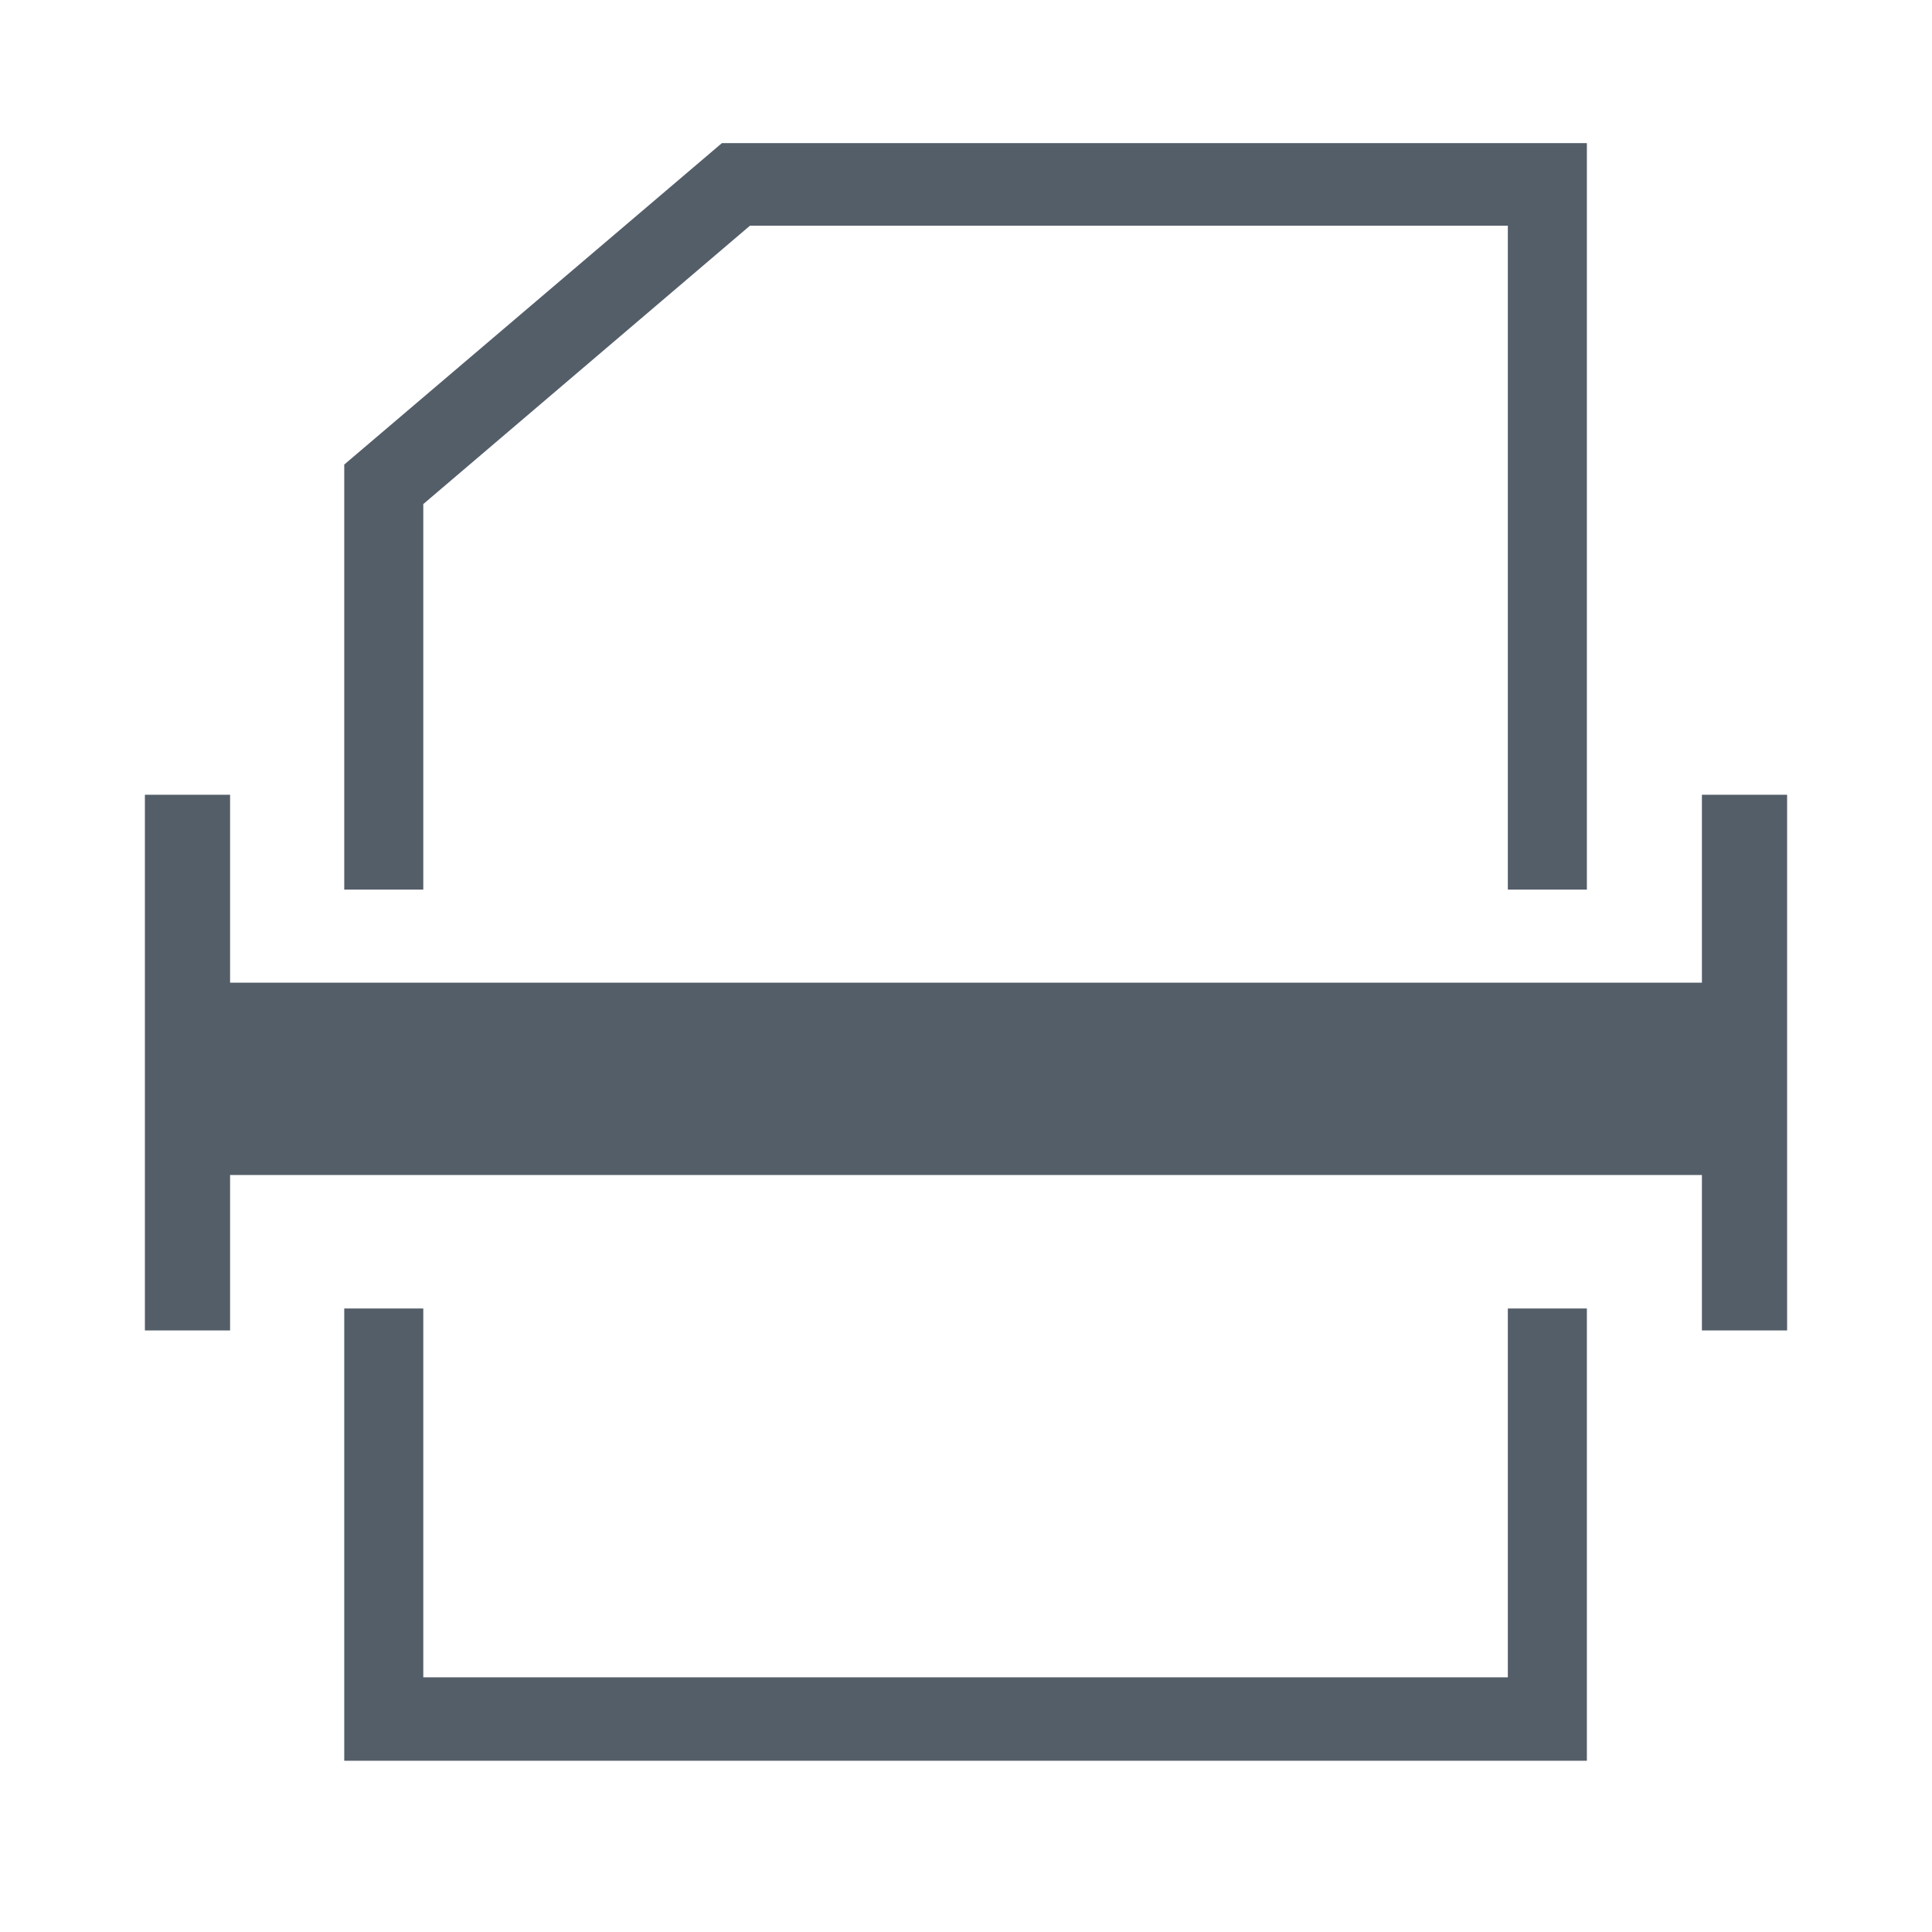 <svg id="Layer_1" data-name="Layer 1" xmlns="http://www.w3.org/2000/svg" viewBox="0 0 22 22"><defs><style>.cls-1{fill:#545e69;}</style></defs><title>Icons_Size_books</title><polygon class="cls-1" points="19.38 9.05 19.38 11.19 18.07 11.19 17.17 11.19 4.82 11.19 3.92 11.19 2.62 11.19 2.62 10.13 2.62 9.05 1.65 9.05 1.65 15.15 2.62 15.15 2.62 14.9 2.62 13.38 3.92 13.38 4.82 13.38 17.17 13.38 18.07 13.38 19.38 13.38 19.38 15.15 20.35 15.15 20.35 9.05 19.38 9.05"/><polygon class="cls-1" points="17.17 19.1 4.82 19.1 4.82 14.9 3.92 14.9 3.92 20.05 18.07 20.05 18.07 14.9 17.17 14.9 17.17 19.1"/><polygon class="cls-1" points="4.82 5.74 8.54 2.57 17.17 2.57 17.17 10.13 18.07 10.13 18.07 1.63 8.22 1.63 3.92 5.29 3.92 10.13 4.82 10.13 4.82 5.74"/></svg>